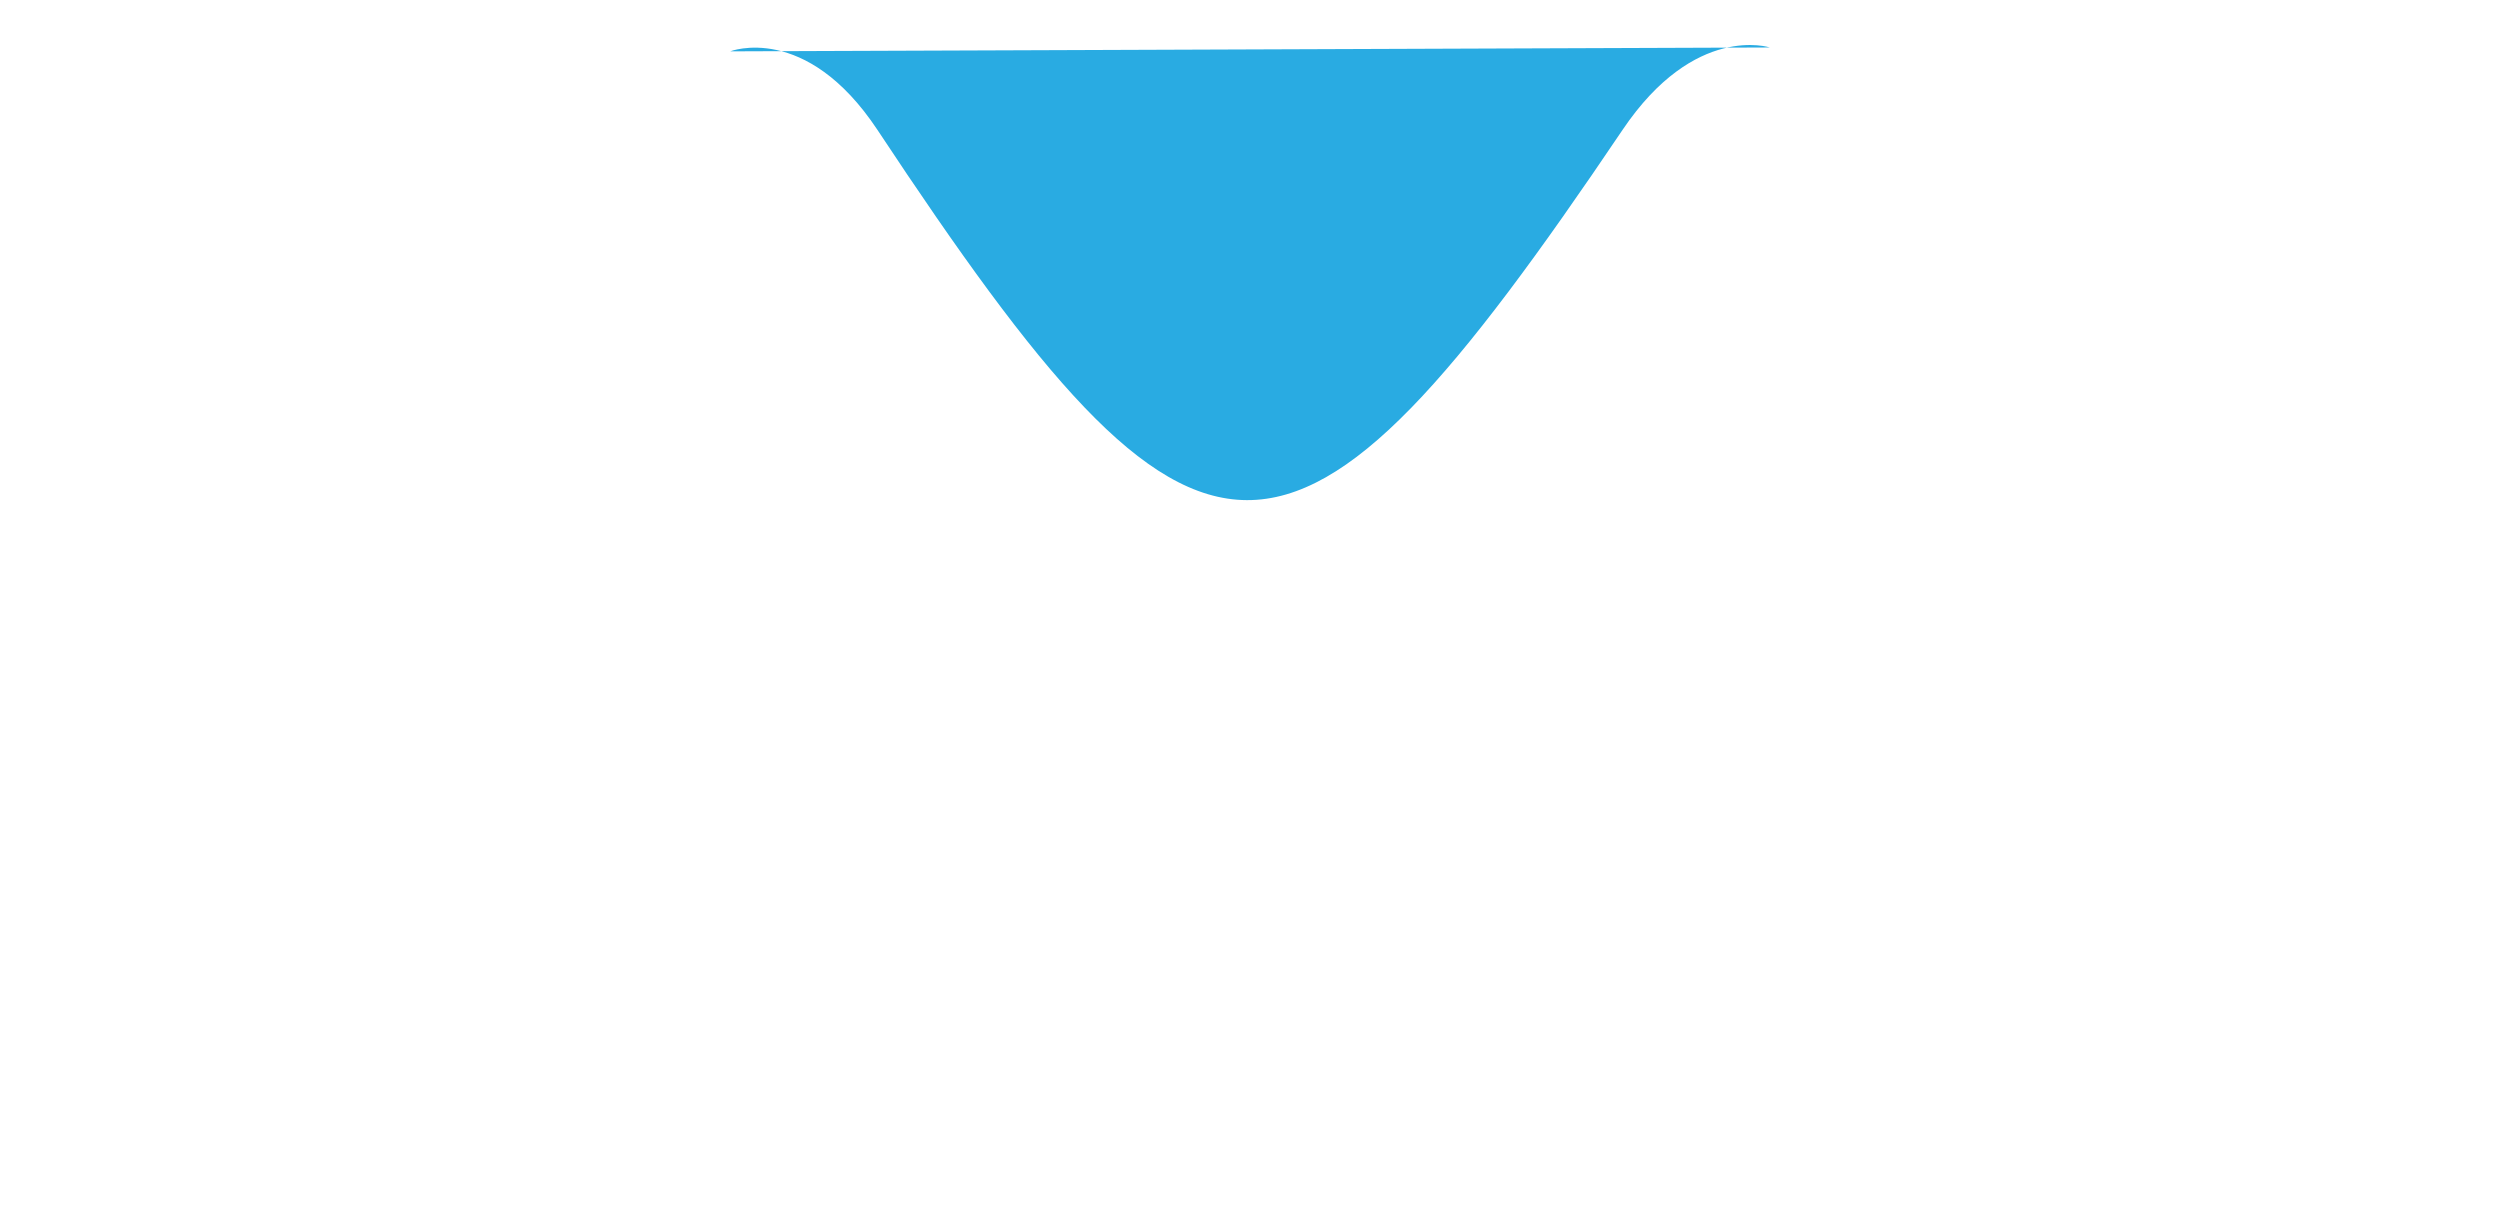 <?xml version="1.0" encoding="utf-8"?>
<!-- Generator: Adobe Illustrator 19.2.1, SVG Export Plug-In . SVG Version: 6.00 Build 0)  -->
<svg version="1.1" id="Layer_1" xmlns="http://www.w3.org/2000/svg" xmlns:xlink="http://www.w3.org/1999/xlink" x="0px" y="0px"
	 viewBox="0 0 516 253.5" style="enable-background:new 0 0 516 253.5;" xml:space="preserve">
<style type="text/css">
	.st0{fill:#29ABE2;}
</style>
<path class="st0" d="M365.3,9.8c0,0-15.5-5.1-30.4,17c-68.9,102.2-86.6,101.6-153.8,0c-14.8-22.3-30.4-16.2-30.4-16.2"/>
</svg>
